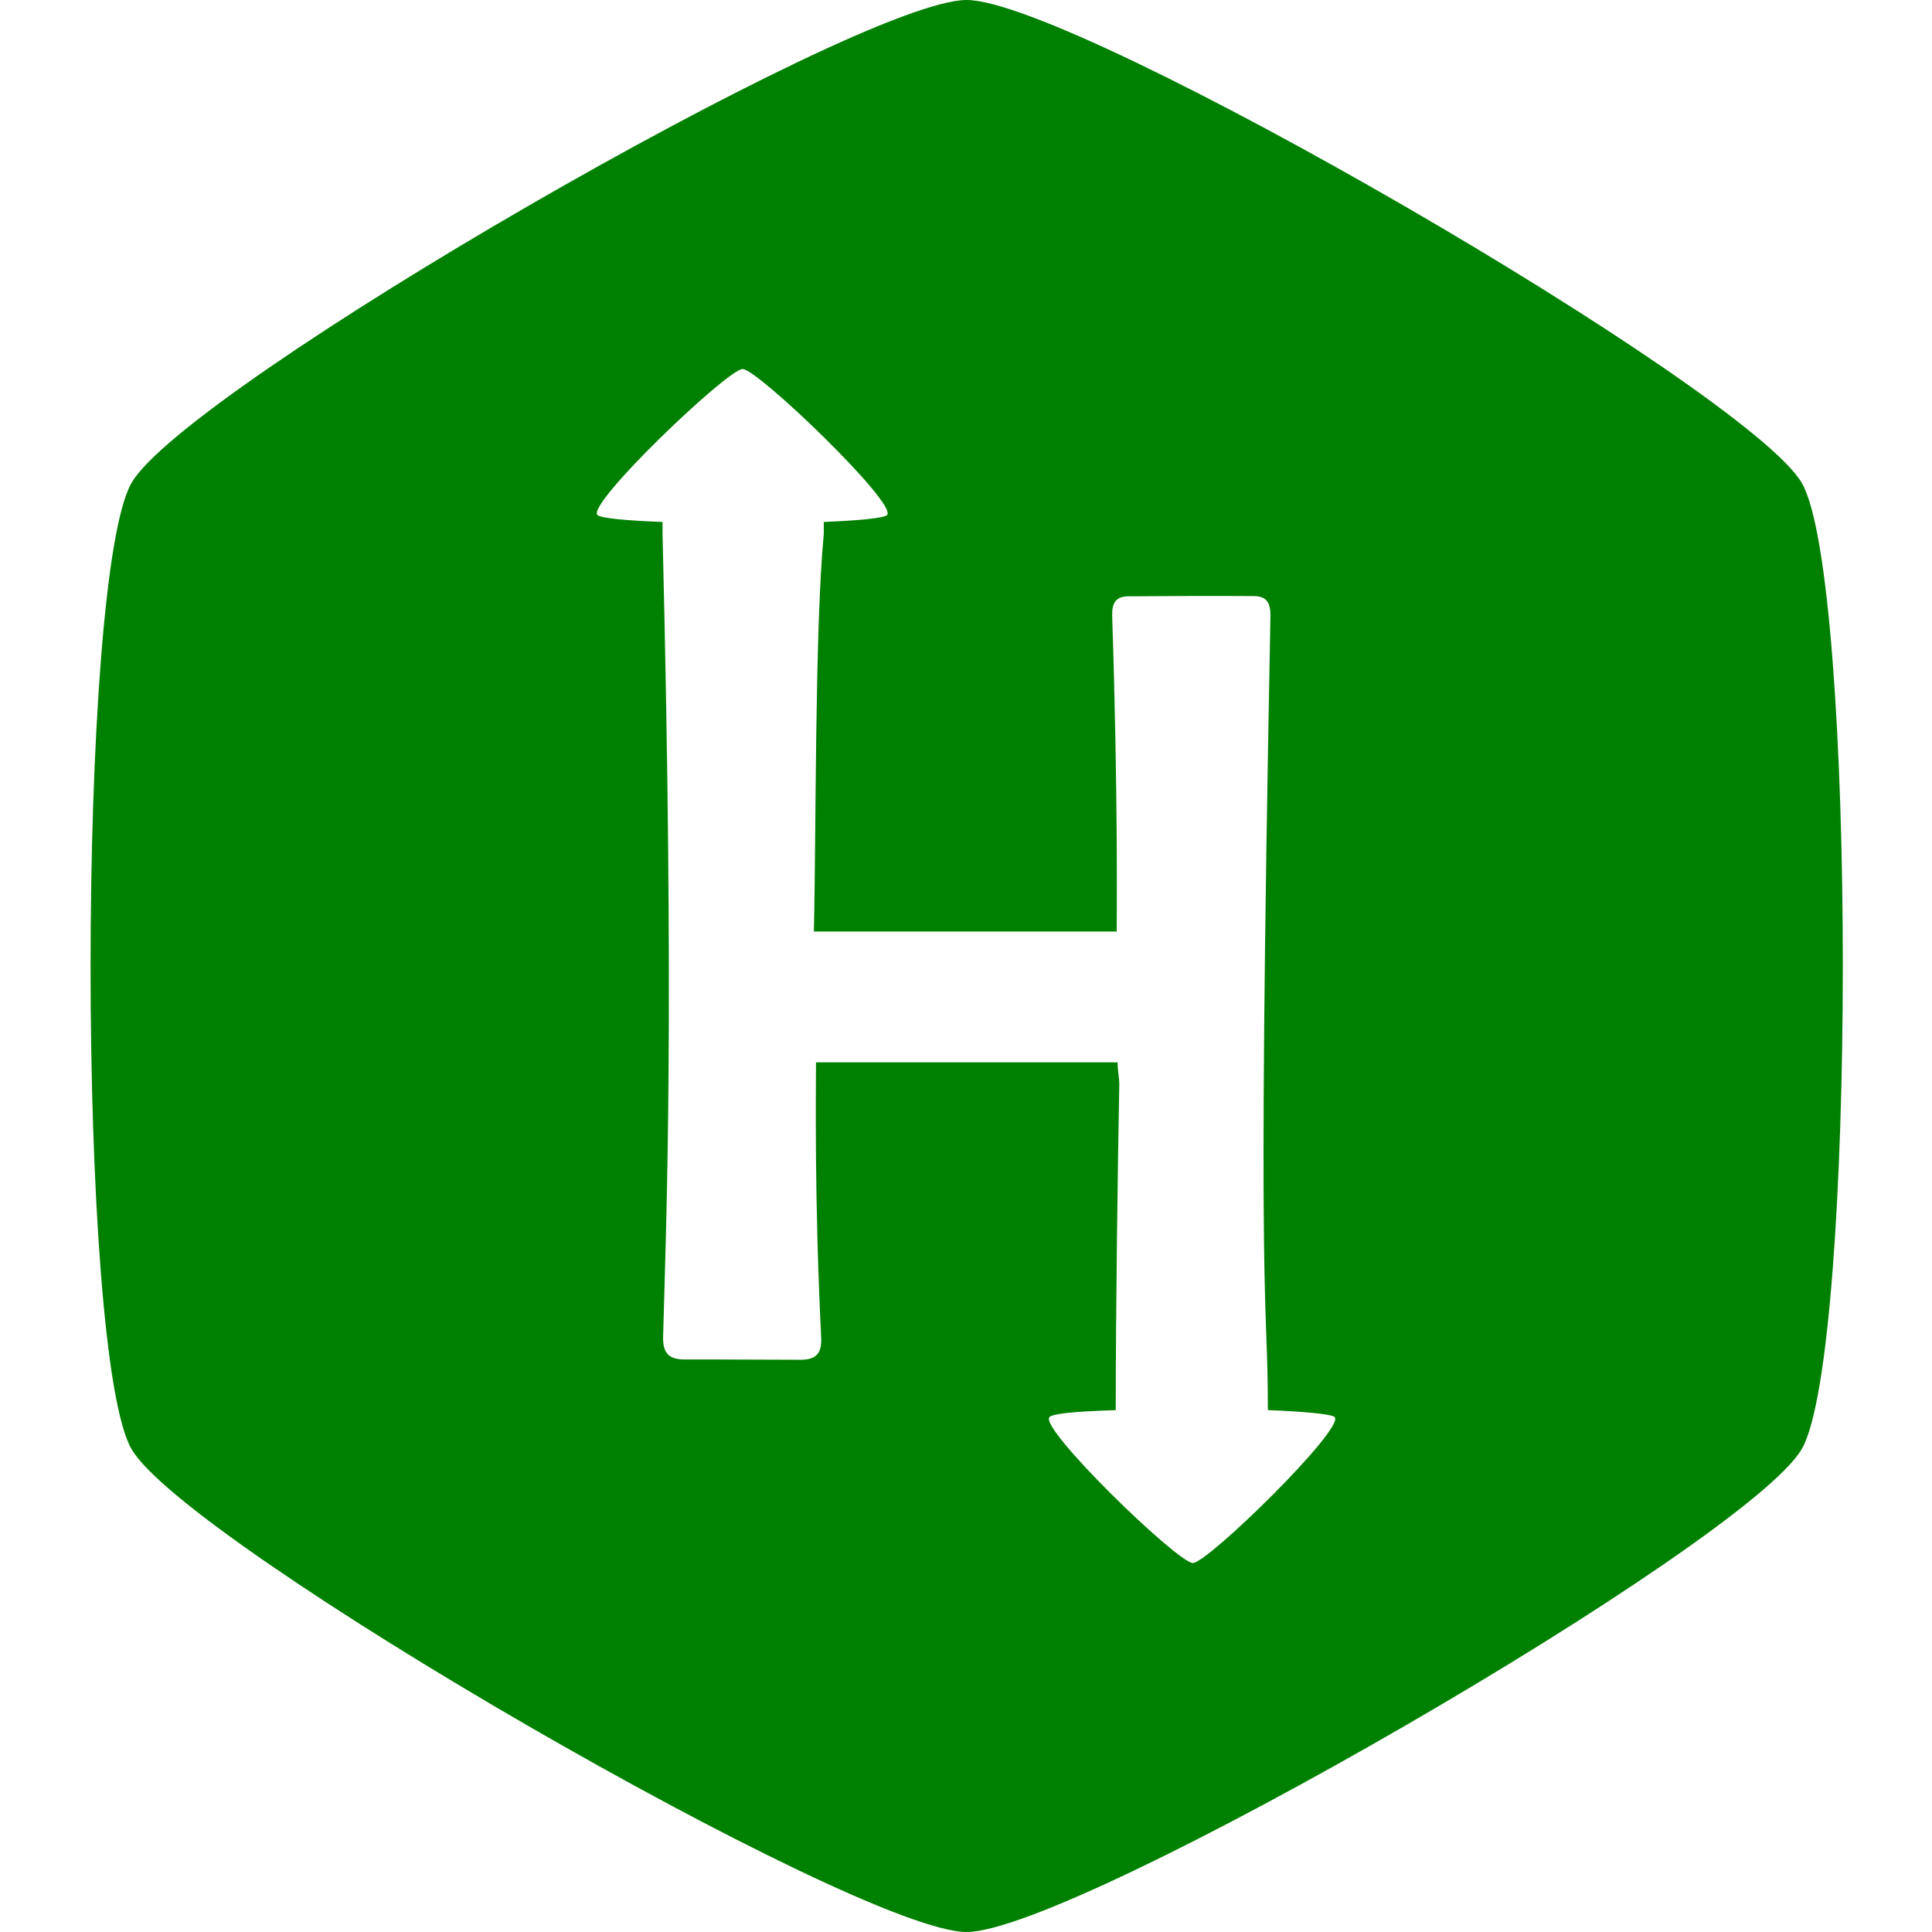 <svg xmlns="http://www.w3.org/2000/svg" width="1em" height="1em" viewBox="0 0 512 512"><path fill="green" d="M477.5 128C463 103.05 285.13 0 256.16 0S49.25 102.79 34.84 128s-14.49 230.8 0 256s192.38 128 221.32 128S463 409.08 477.49 384s14.51-231 .01-256zM316.13 414.22c-4 0-40.91-35.77-38-38.69c.87-.87 6.26-1.48 17.55-1.83c0-26.23.59-68.59.94-86.32c0-2-.44-3.43-.44-5.85h-79.93c0 7.1-.46 36.2 1.37 72.88c.23 4.54-1.58 6-5.74 5.94c-10.13 0-20.27-.11-30.41-.08c-4.1 0-5.87-1.53-5.74-6.11c.92-33.44 3-84-.15-212.67v-3.17c-9.67-.35-16.38-1-17.26-1.84c-2.92-2.92 34.54-38.69 38.49-38.69s41.17 35.78 38.27 38.69c-.87.87-7.9 1.49-16.77 1.84v3.16c-2.42 25.75-2 79.59-2.63 105.39h80.26c0-4.55.39-34.74-1.2-83.64c-.1-3.39.95-5.17 4.21-5.2c11.07-.08 22.15-.13 33.23-.06c3.46 0 4.57 1.72 4.5 5.38C333 354.64 336 341.29 336 373.69c8.87.35 16.82 1 17.69 1.84c2.88 2.91-33.62 38.69-37.58 38.69z"/></svg>